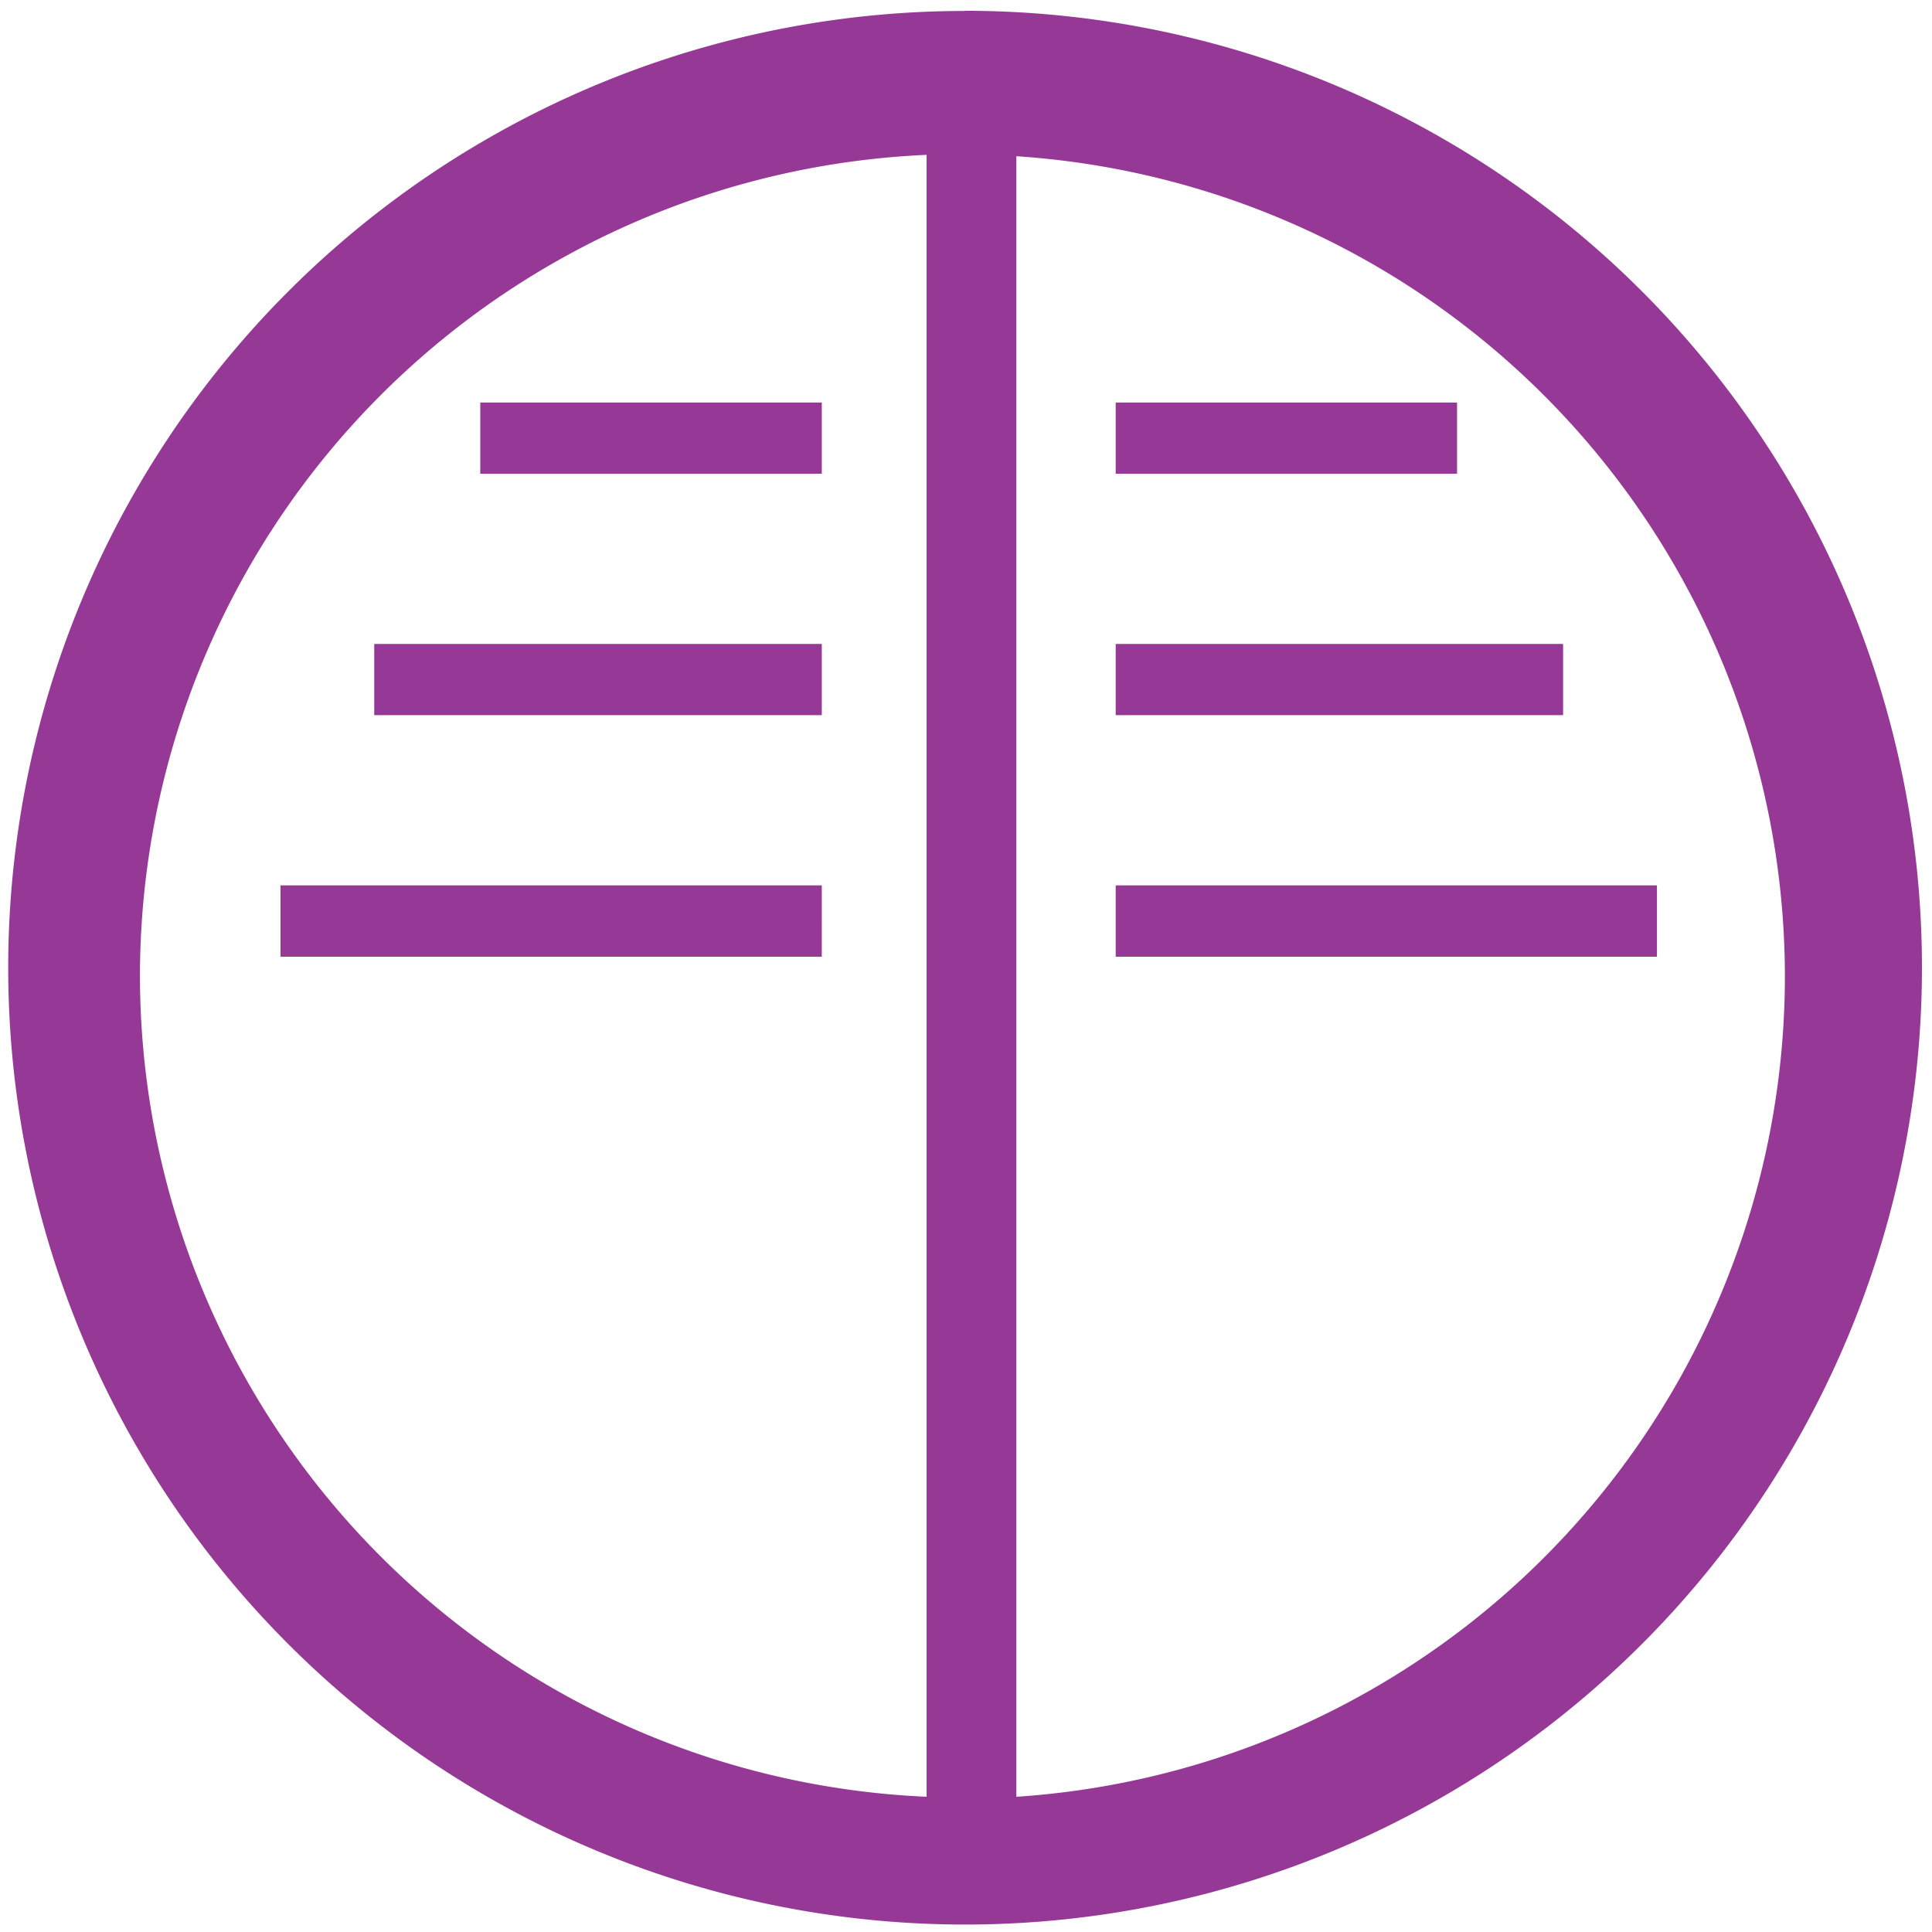 <svg xmlns="http://www.w3.org/2000/svg" width="48" height="48" viewBox="0 0 12.7 12.7"><path d="M6.344.072a6.29 6.29 0 0 0-6.29 6.29 6.29 6.29 0 0 0 6.29 6.289 6.29 6.29 0 0 0 6.29-6.29 6.29 6.29 0 0 0-6.29-6.29zm-.253.946v10.793A5.407 5.407 0 0 1 .92 6.416a5.407 5.407 0 0 1 5.17-5.398zm.59.009a5.407 5.407 0 0 1 5.052 5.39 5.407 5.407 0 0 1-5.052 5.394V1.027zM3.157 2.646v.468h2.245v-.468H3.157zm4.177 0v.468h2.244v-.468H7.334zM2.46 4.233v.468h2.942v-.468H2.46zm4.874 0v.468h2.941v-.468H7.334zm-5.49 1.588v.468h3.558V5.82H1.843zm5.49 0v.468h3.558V5.82H7.334z" fill="#963996"/></svg>
